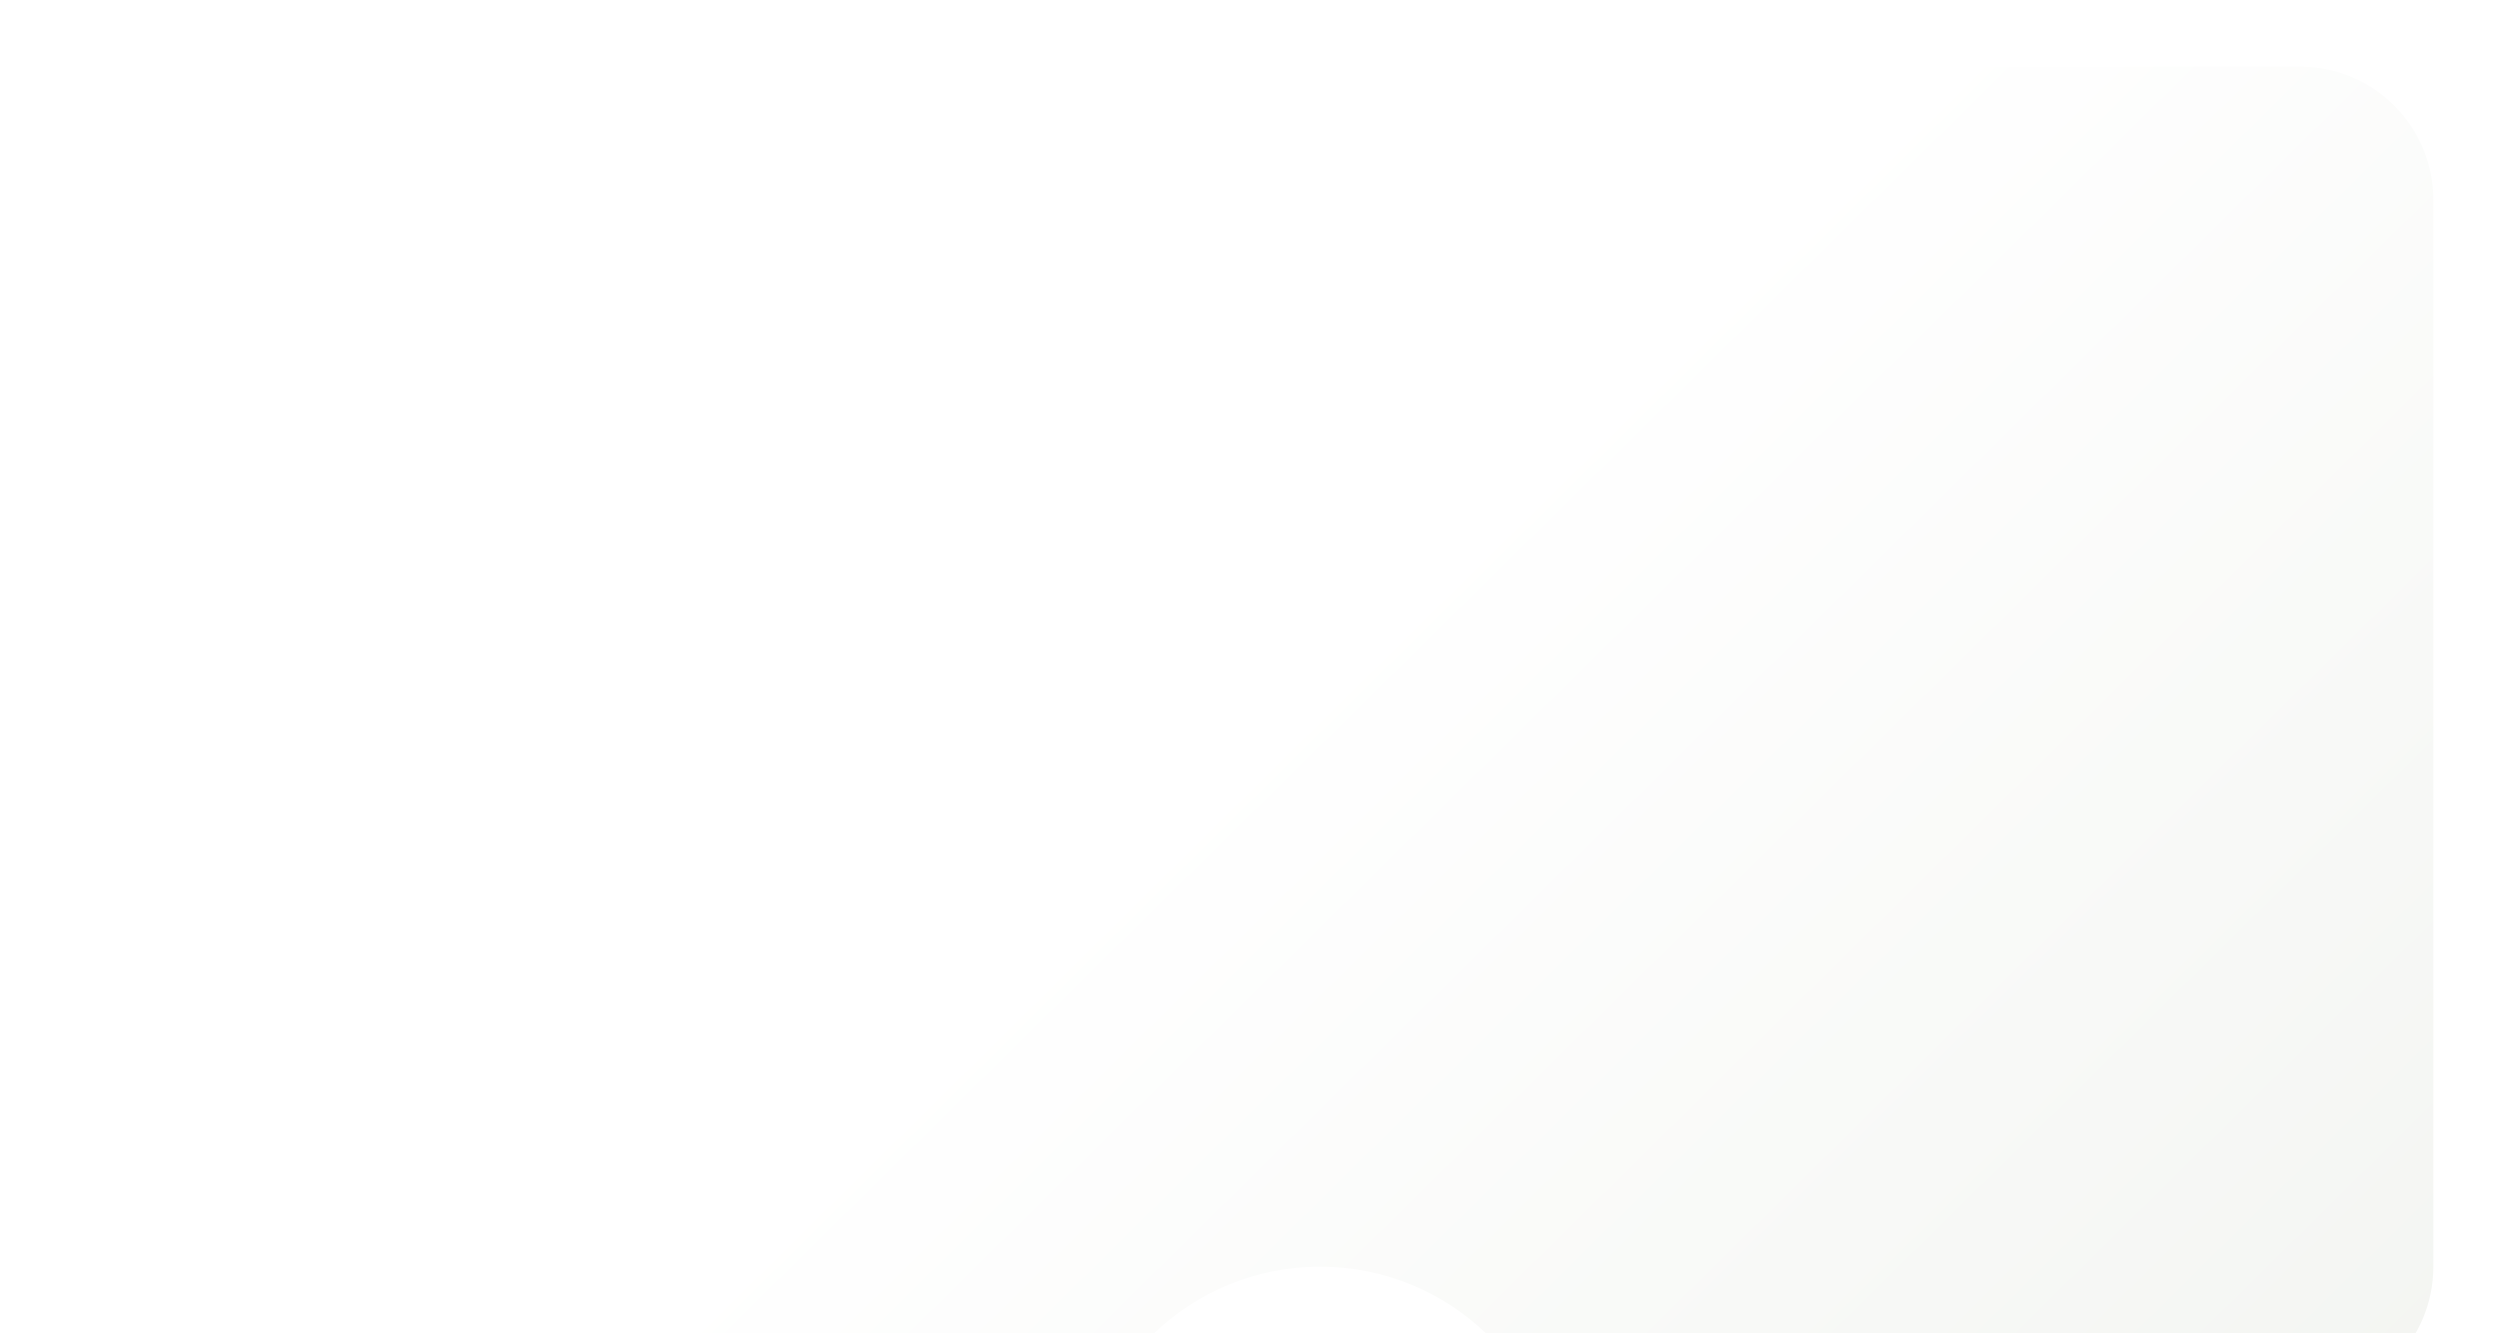<svg width="375" viewBox="20 30 335 200" fill="none" xmlns="http://www.w3.org/2000/svg">
<g filter="url(#filter0_d_601_1060)">
<path fill-rule="evenodd" clip-rule="evenodd" d="M335 30C346.046 30 355 38.954 355 50L355 210C355 221.046 346.046 230 335 230L232.652 230C225.059 230 218.43 225.322 212.959 220.057C206.487 213.829 197.691 210 188 210C178.309 210 169.512 213.829 163.04 220.057C157.569 225.322 150.94 230 143.347 230L40 230C28.954 230 20 221.046 20 210L20 50C20 38.954 28.954 30 40 30L143.347 30C150.94 30 157.569 34.678 163.04 39.943C169.512 46.171 178.309 50 188 50C197.691 50 206.487 46.171 212.959 39.943C218.43 34.678 225.059 30 232.652 30L335 30Z" fill="url(#paint0_linear_601_1060)"/>
</g>
<defs>
<filter id="filter0_d_601_1060" x="-10" y="0" width="415" height="280" filterUnits="userSpaceOnUse" color-interpolation-filters="sRGB">
<feFlood flood-opacity="0" result="BackgroundImageFix"/>
<feColorMatrix in="SourceAlpha" type="matrix" values="0 0 0 0 0 0 0 0 0 0 0 0 0 0 0 0 0 0 127 0" result="hardAlpha"/>
<feOffset dx="10" dy="10"/>
<feGaussianBlur stdDeviation="20"/>
<feComposite in2="hardAlpha" operator="out"/>
<feColorMatrix type="matrix" values="0 0 0 0 0 0 0 0 0 0 0 0 0 0 0 0 0 0 0.05 0"/>
<feBlend mode="normal" in2="BackgroundImageFix" result="effect1_dropShadow_601_1060"/>
<feBlend mode="normal" in="SourceGraphic" in2="effect1_dropShadow_601_1060" result="shape"/>
</filter>
<linearGradient id="paint0_linear_601_1060" x1="68.269" y1="14.5" x2="342.649" y2="292.961" gradientUnits="userSpaceOnUse">
<stop offset="0.404" stop-color="white"/>
<stop offset="1" stop-color="#F1F3EF"/>
</linearGradient>
</defs>
</svg>
